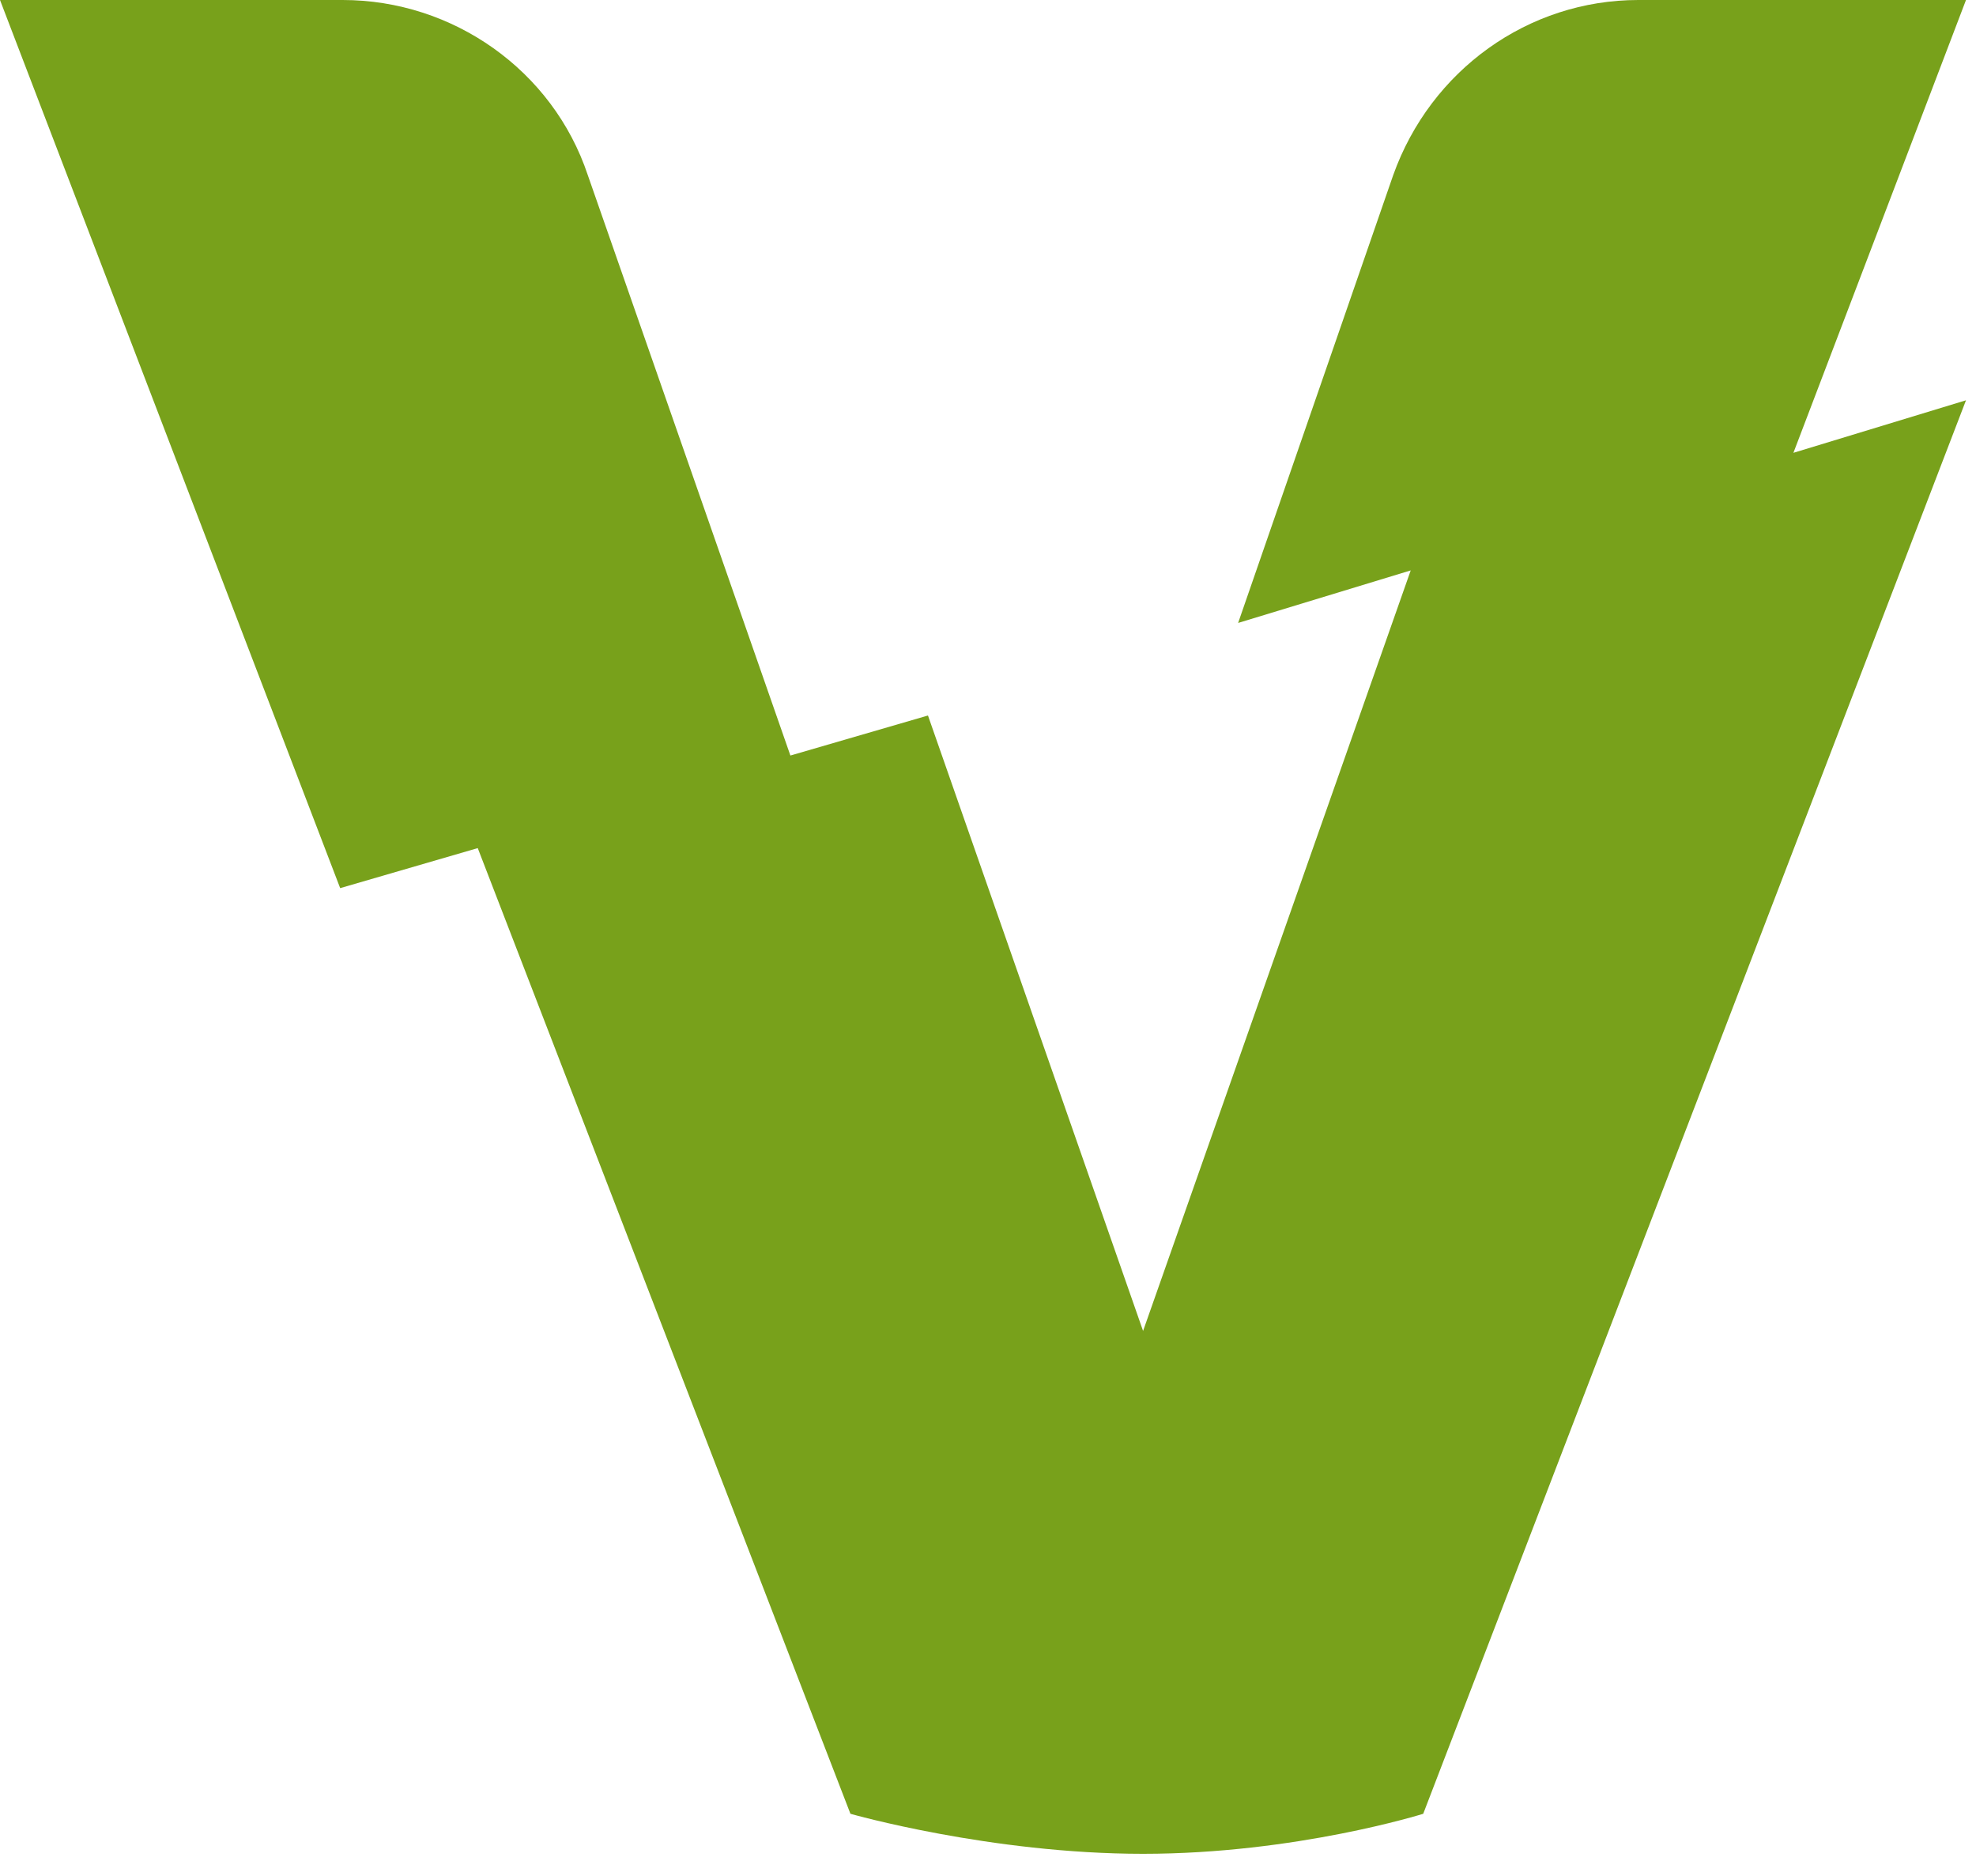 <svg width="79" height="75" viewBox="0 0 79 75" fill="none" xmlns="http://www.w3.org/2000/svg">
<g clip-path="url(#clip0)">
<path d="M71.7 18.1L78.6 16L56.9 72.5C56.9 72.5 51.8 74.1 45.7 74.1C39.6 74.1 34 72.5 34 72.5L19.1 33.9L13.6 35.5L0 0H13.7C18.1 0 22.1 2.8 23.5 7L31.6 30.2L37.1 28.6L45.7 53.2L56.4 22.8L49.5 24.9L55.7 7C57.2 2.8 61.1 0 65.5 0H78.6L71.7 18.1Z" fill="#78A11B"/>
</g>
<defs>
<clipPath id="clip0">
<path d="M0 0H78.6V74.1H0V0Z" fill="white"/>
</clipPath>
</defs>
</svg>

